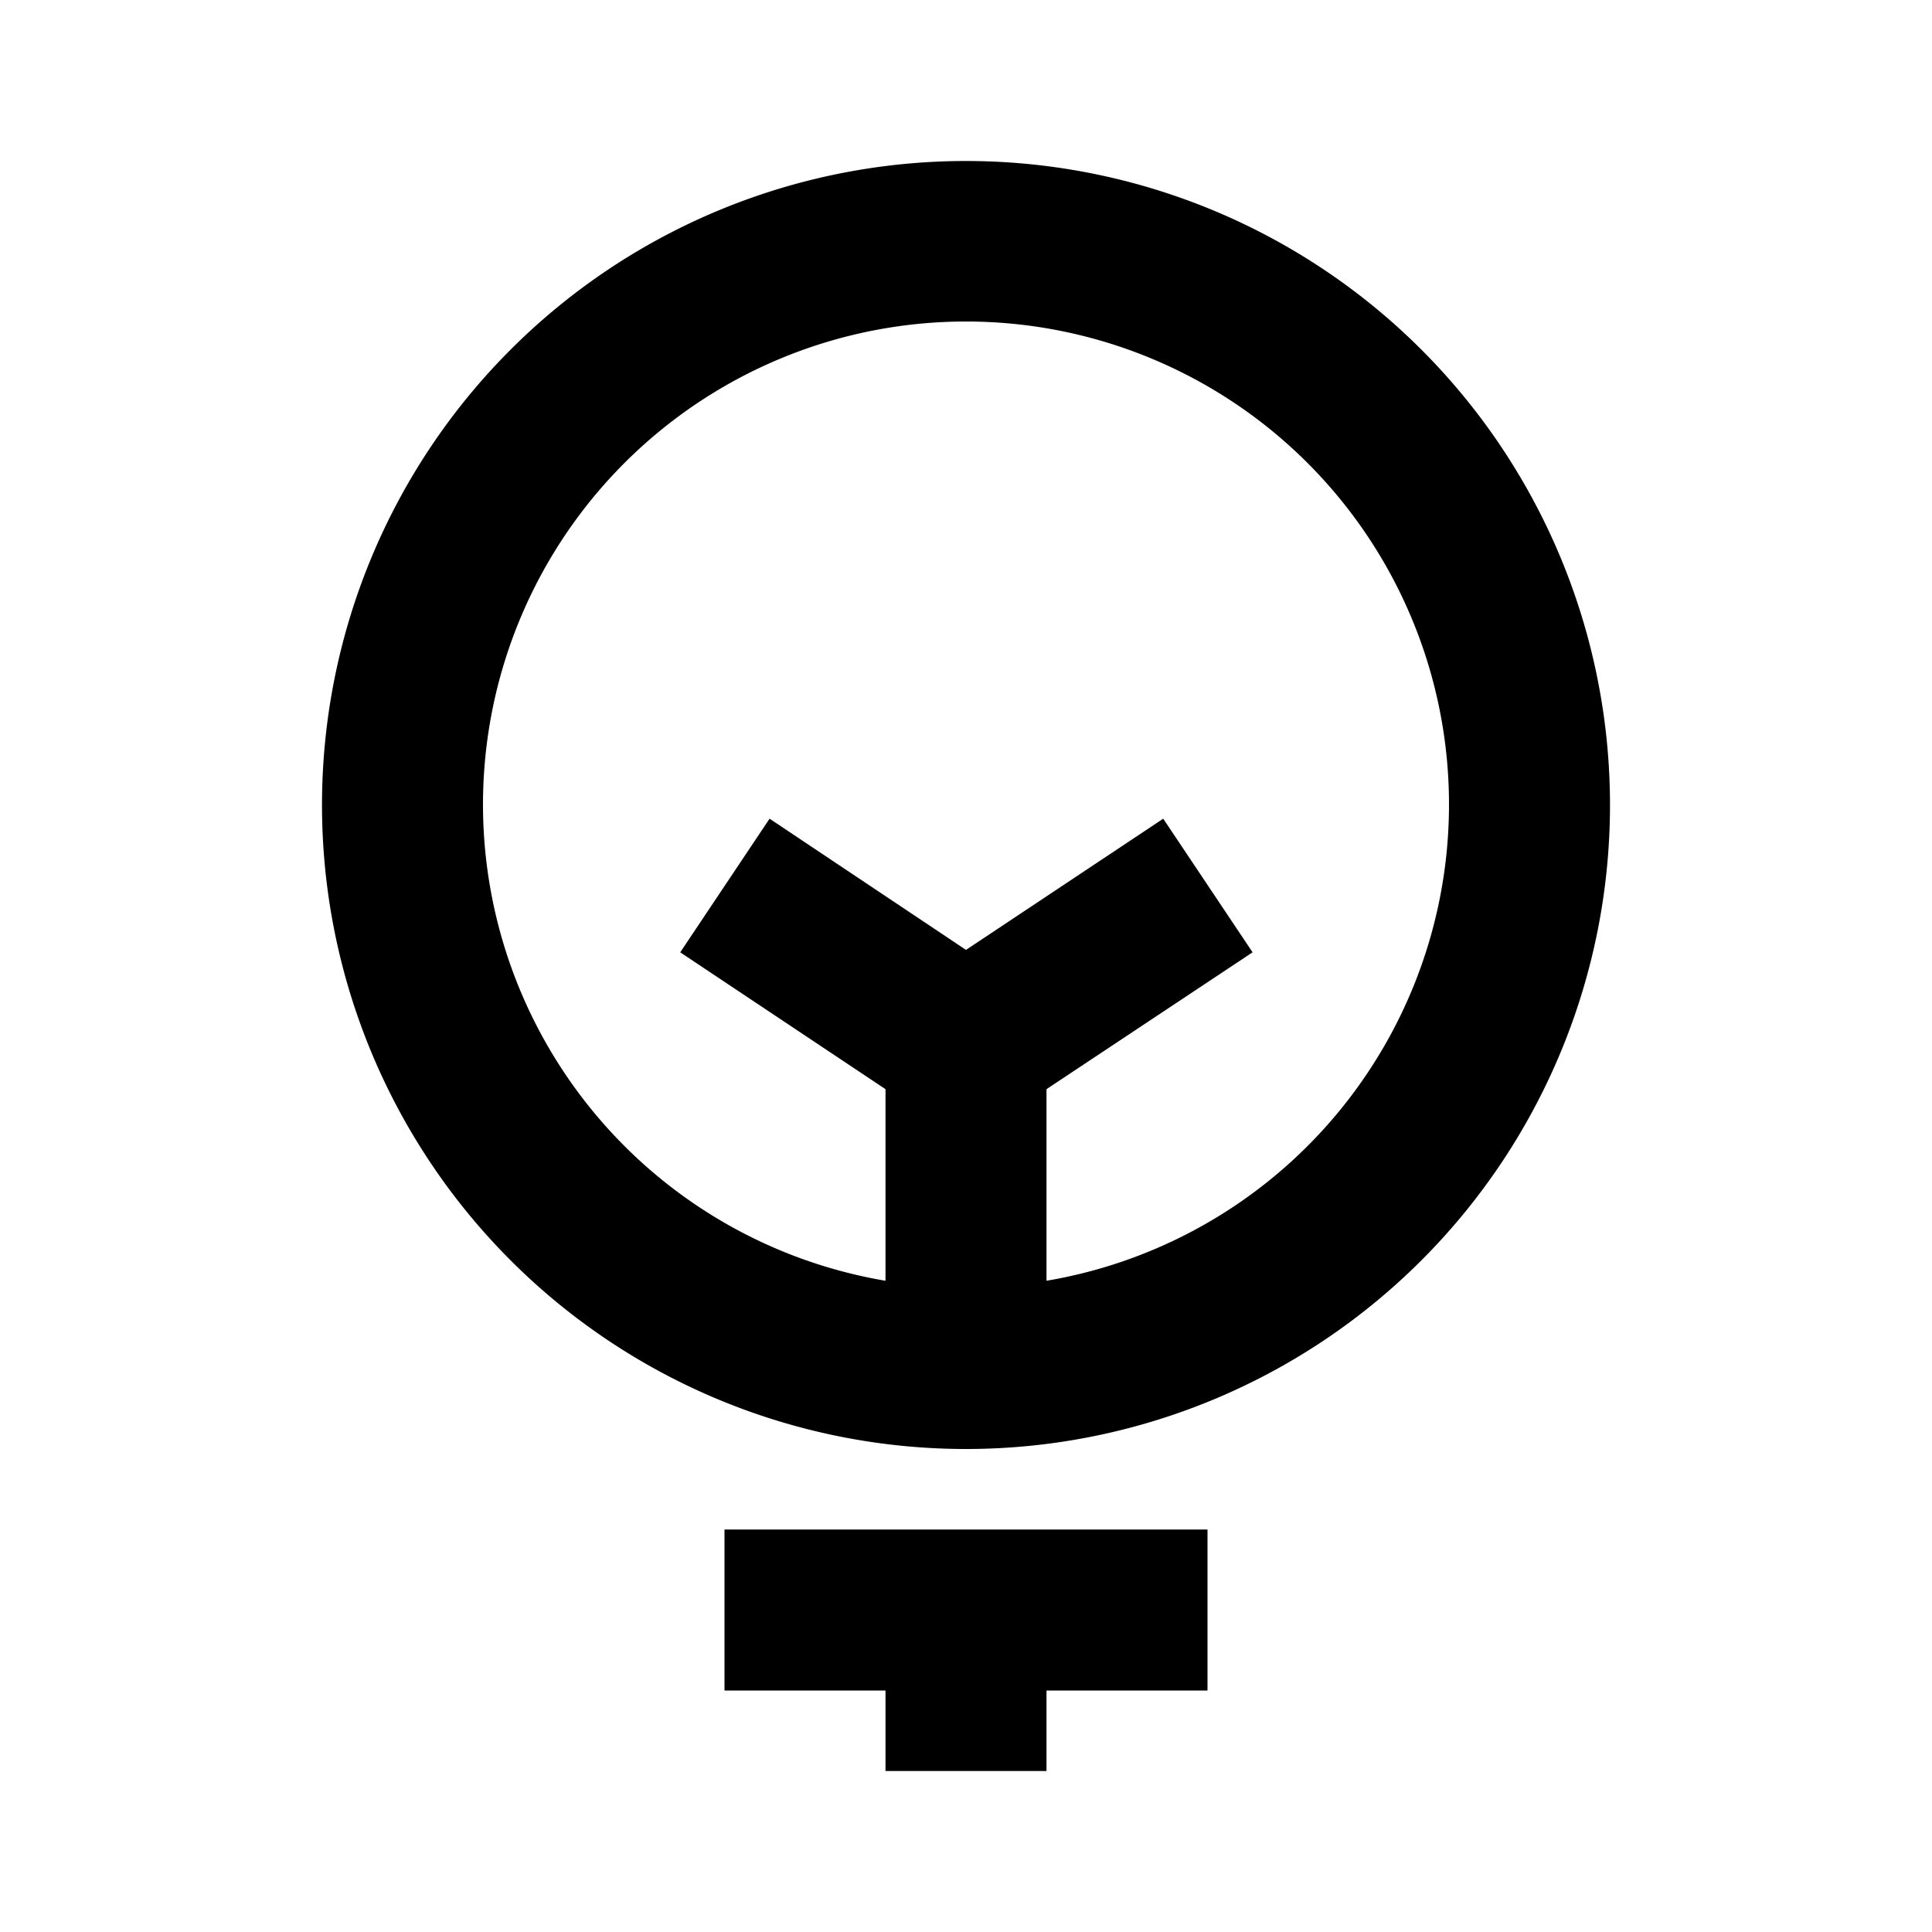 <svg xmlns="http://www.w3.org/2000/svg" viewBox="0 0 24 24"><title>_</title><path d="M12,2a8,8,0,1,0,8,8A8,8,0,0,0,12,2Zm1,13.91V13.53l2.56-1.7-1.11-1.66L12,11.8,9.56,10.17,8.45,11.83,11,13.53v2.38A6,6,0,1,1,13,15.91ZM9,21V19h6v2H13v1H11V21H9Z"/></svg>